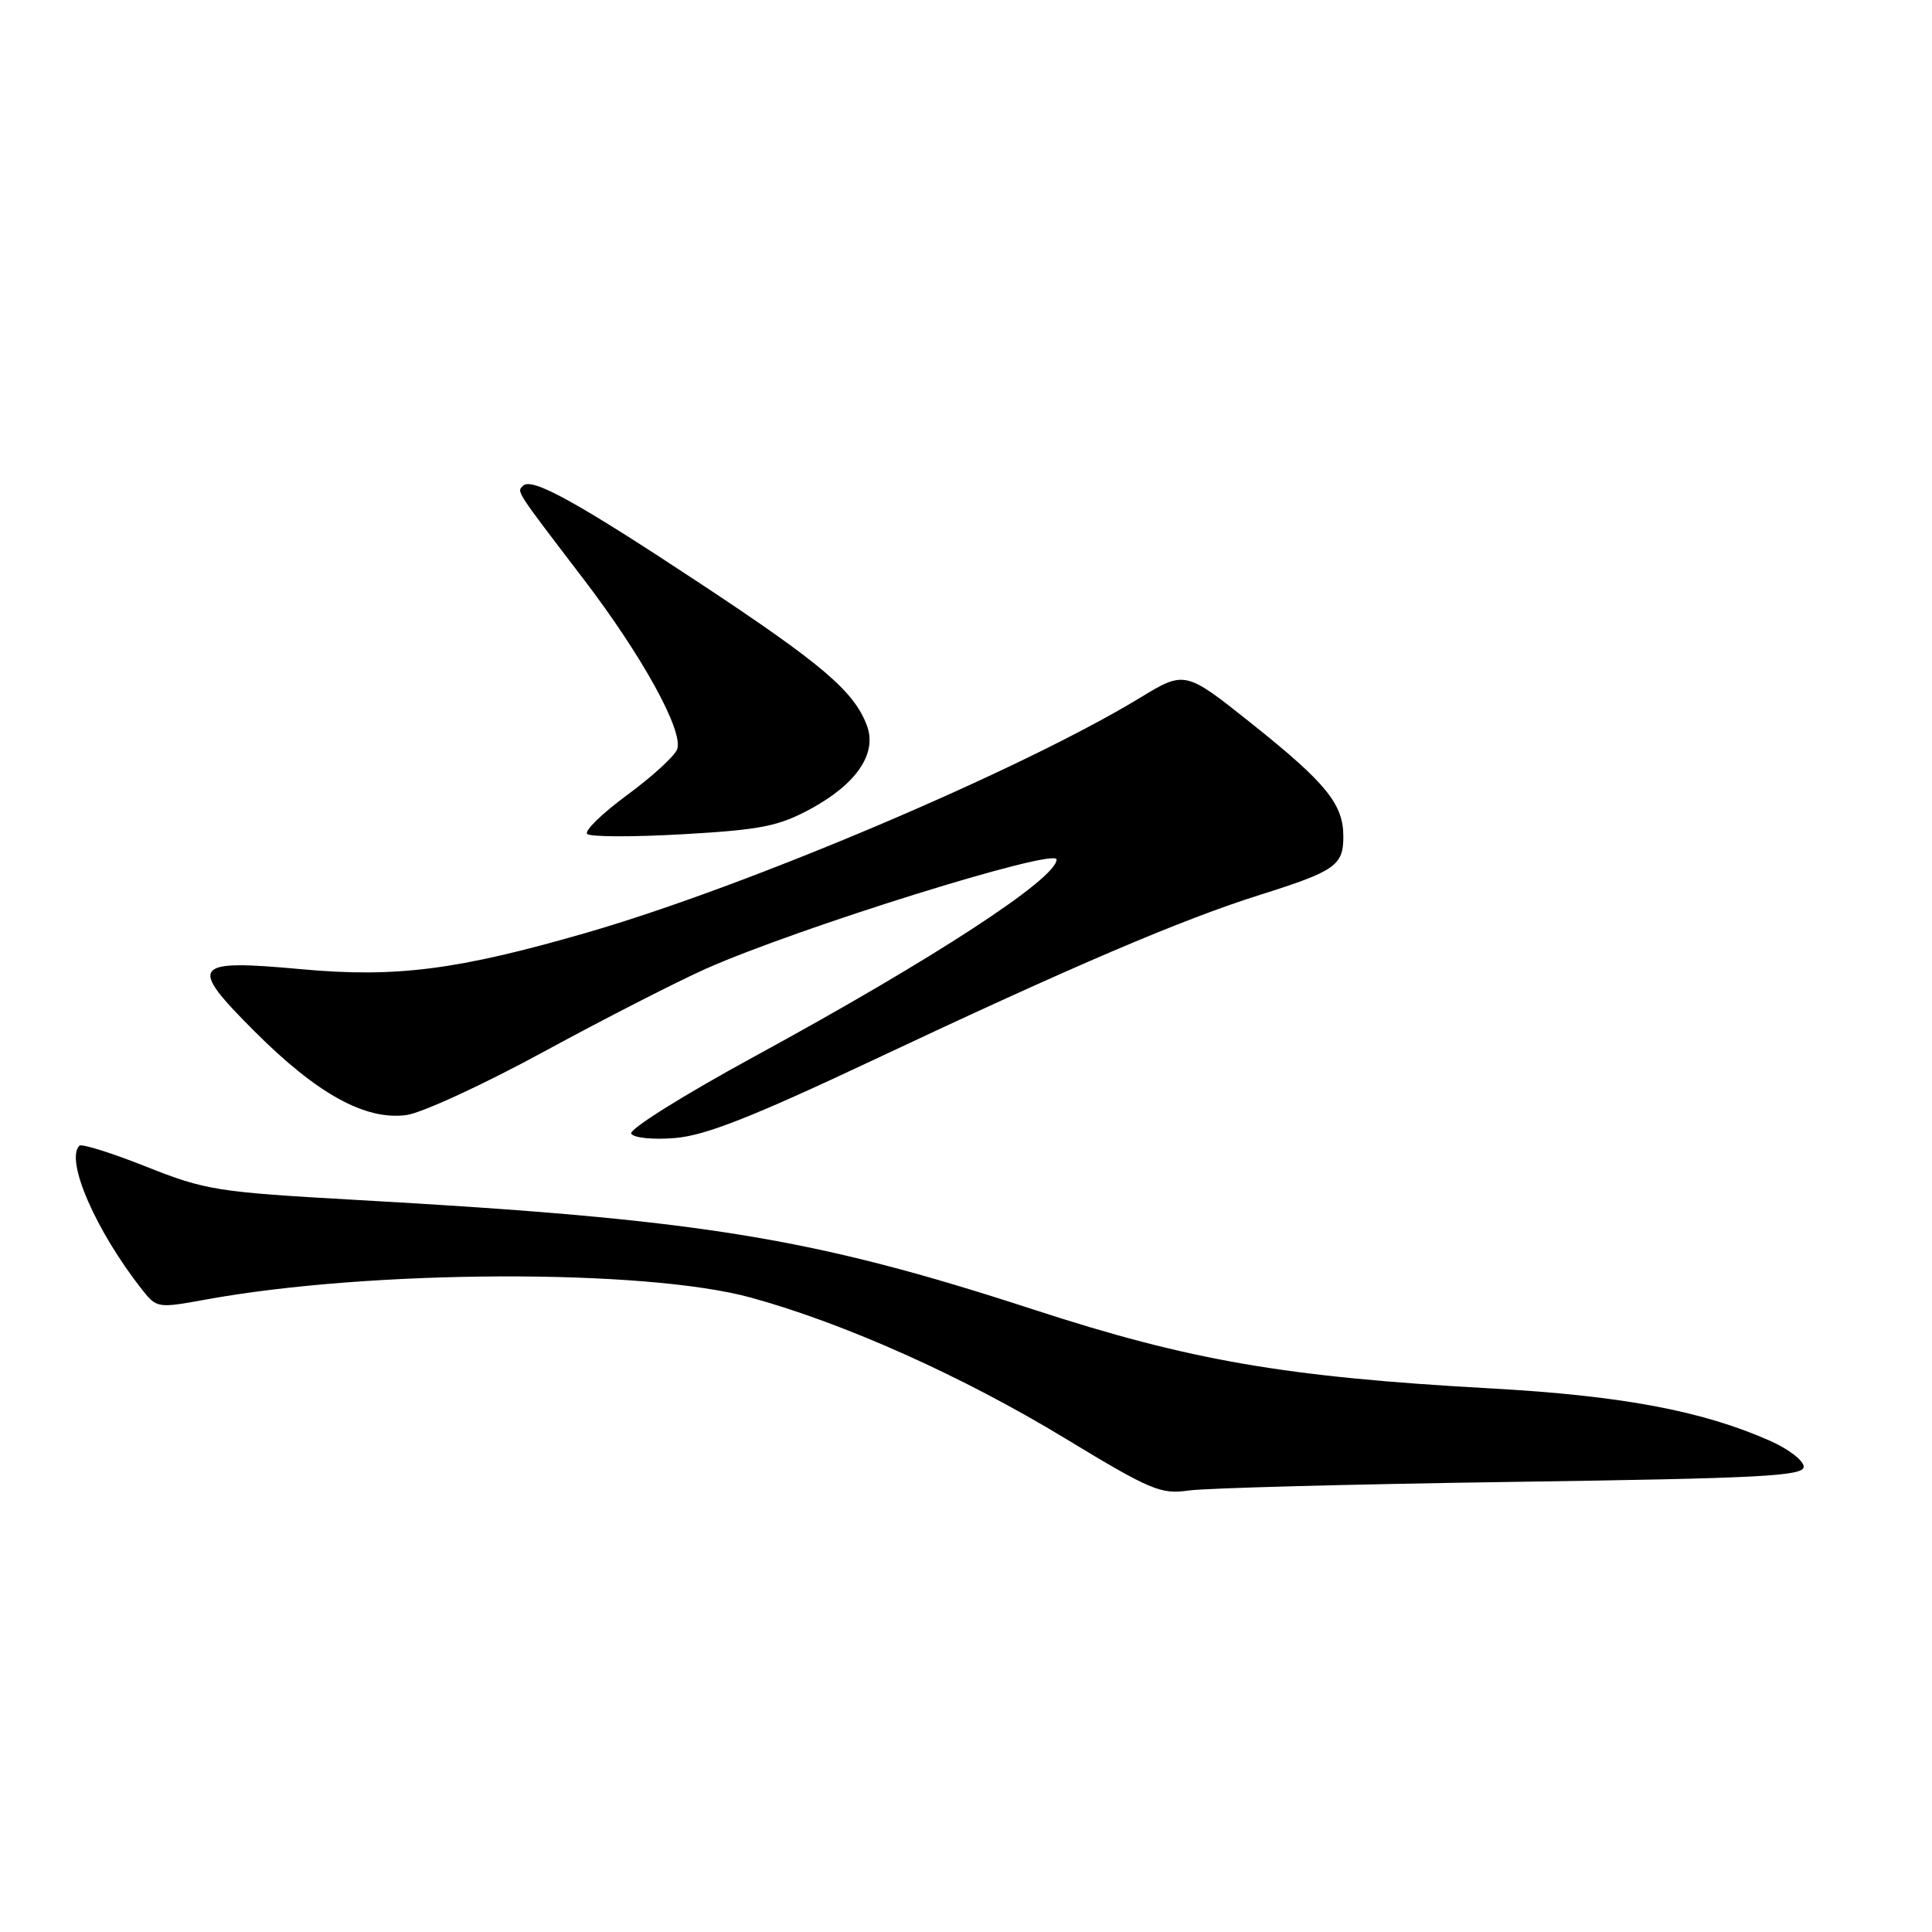 <?xml version="1.0" encoding="UTF-8" standalone="no"?>
<!DOCTYPE svg PUBLIC "-//W3C//DTD SVG 1.1//EN" "http://www.w3.org/Graphics/SVG/1.1/DTD/svg11.dtd" >
<svg xmlns="http://www.w3.org/2000/svg" xmlns:xlink="http://www.w3.org/1999/xlink" version="1.1" viewBox="0 0 256 256">
 <g >
 <path fill="currentColor"
d=" M 200.25 196.36 C 233.29 195.89 239.00 195.59 239.00 194.35 C 239.00 193.54 236.99 192.00 234.53 190.91 C 225.54 186.93 214.86 184.93 197.50 183.97 C 170.28 182.46 157.73 180.29 137.00 173.54 C 107.53 163.93 92.80 161.55 47.10 158.99 C 28.78 157.96 27.25 157.72 19.38 154.59 C 14.80 152.77 10.81 151.52 10.52 151.81 C 8.61 153.73 12.71 163.13 18.87 170.94 C 20.75 173.32 20.96 173.35 27.15 172.22 C 48.90 168.22 85.45 168.08 99.50 171.94 C 111.90 175.34 127.57 182.36 141.13 190.59 C 152.47 197.47 153.83 198.04 157.50 197.50 C 159.70 197.18 178.94 196.67 200.25 196.36 Z  M 115.52 140.55 C 142.40 127.89 156.46 121.89 166.96 118.57 C 176.95 115.42 178.00 114.68 178.00 110.84 C 178.00 106.55 175.74 103.77 165.89 95.91 C 157.02 88.84 157.02 88.84 151.01 92.49 C 135.30 102.04 98.98 117.45 77.75 123.58 C 60.64 128.53 52.49 129.57 39.99 128.43 C 25.39 127.09 24.86 127.79 33.76 136.69 C 42.03 144.96 48.42 148.48 53.85 147.75 C 55.90 147.47 64.08 143.70 72.03 139.37 C 79.99 135.04 89.65 130.10 93.50 128.38 C 105.72 122.94 140.00 112.26 140.00 113.89 C 140.00 116.43 123.60 127.12 100.00 139.97 C 90.57 145.11 83.29 149.66 83.64 150.22 C 83.98 150.78 86.56 151.04 89.47 150.79 C 93.43 150.47 99.70 148.00 115.52 140.55 Z  M 107.42 107.18 C 113.55 103.84 116.26 99.81 114.86 96.11 C 113.15 91.59 108.95 88.01 92.99 77.45 C 76.41 66.49 70.46 63.20 69.30 64.37 C 68.47 65.20 68.22 64.81 77.26 76.65 C 85.14 86.96 90.62 96.94 89.72 99.30 C 89.37 100.20 86.39 102.93 83.09 105.35 C 79.80 107.78 77.41 110.09 77.80 110.50 C 78.18 110.90 83.90 110.92 90.50 110.54 C 100.85 109.95 103.17 109.48 107.42 107.18 Z "/>
</g>
</svg>